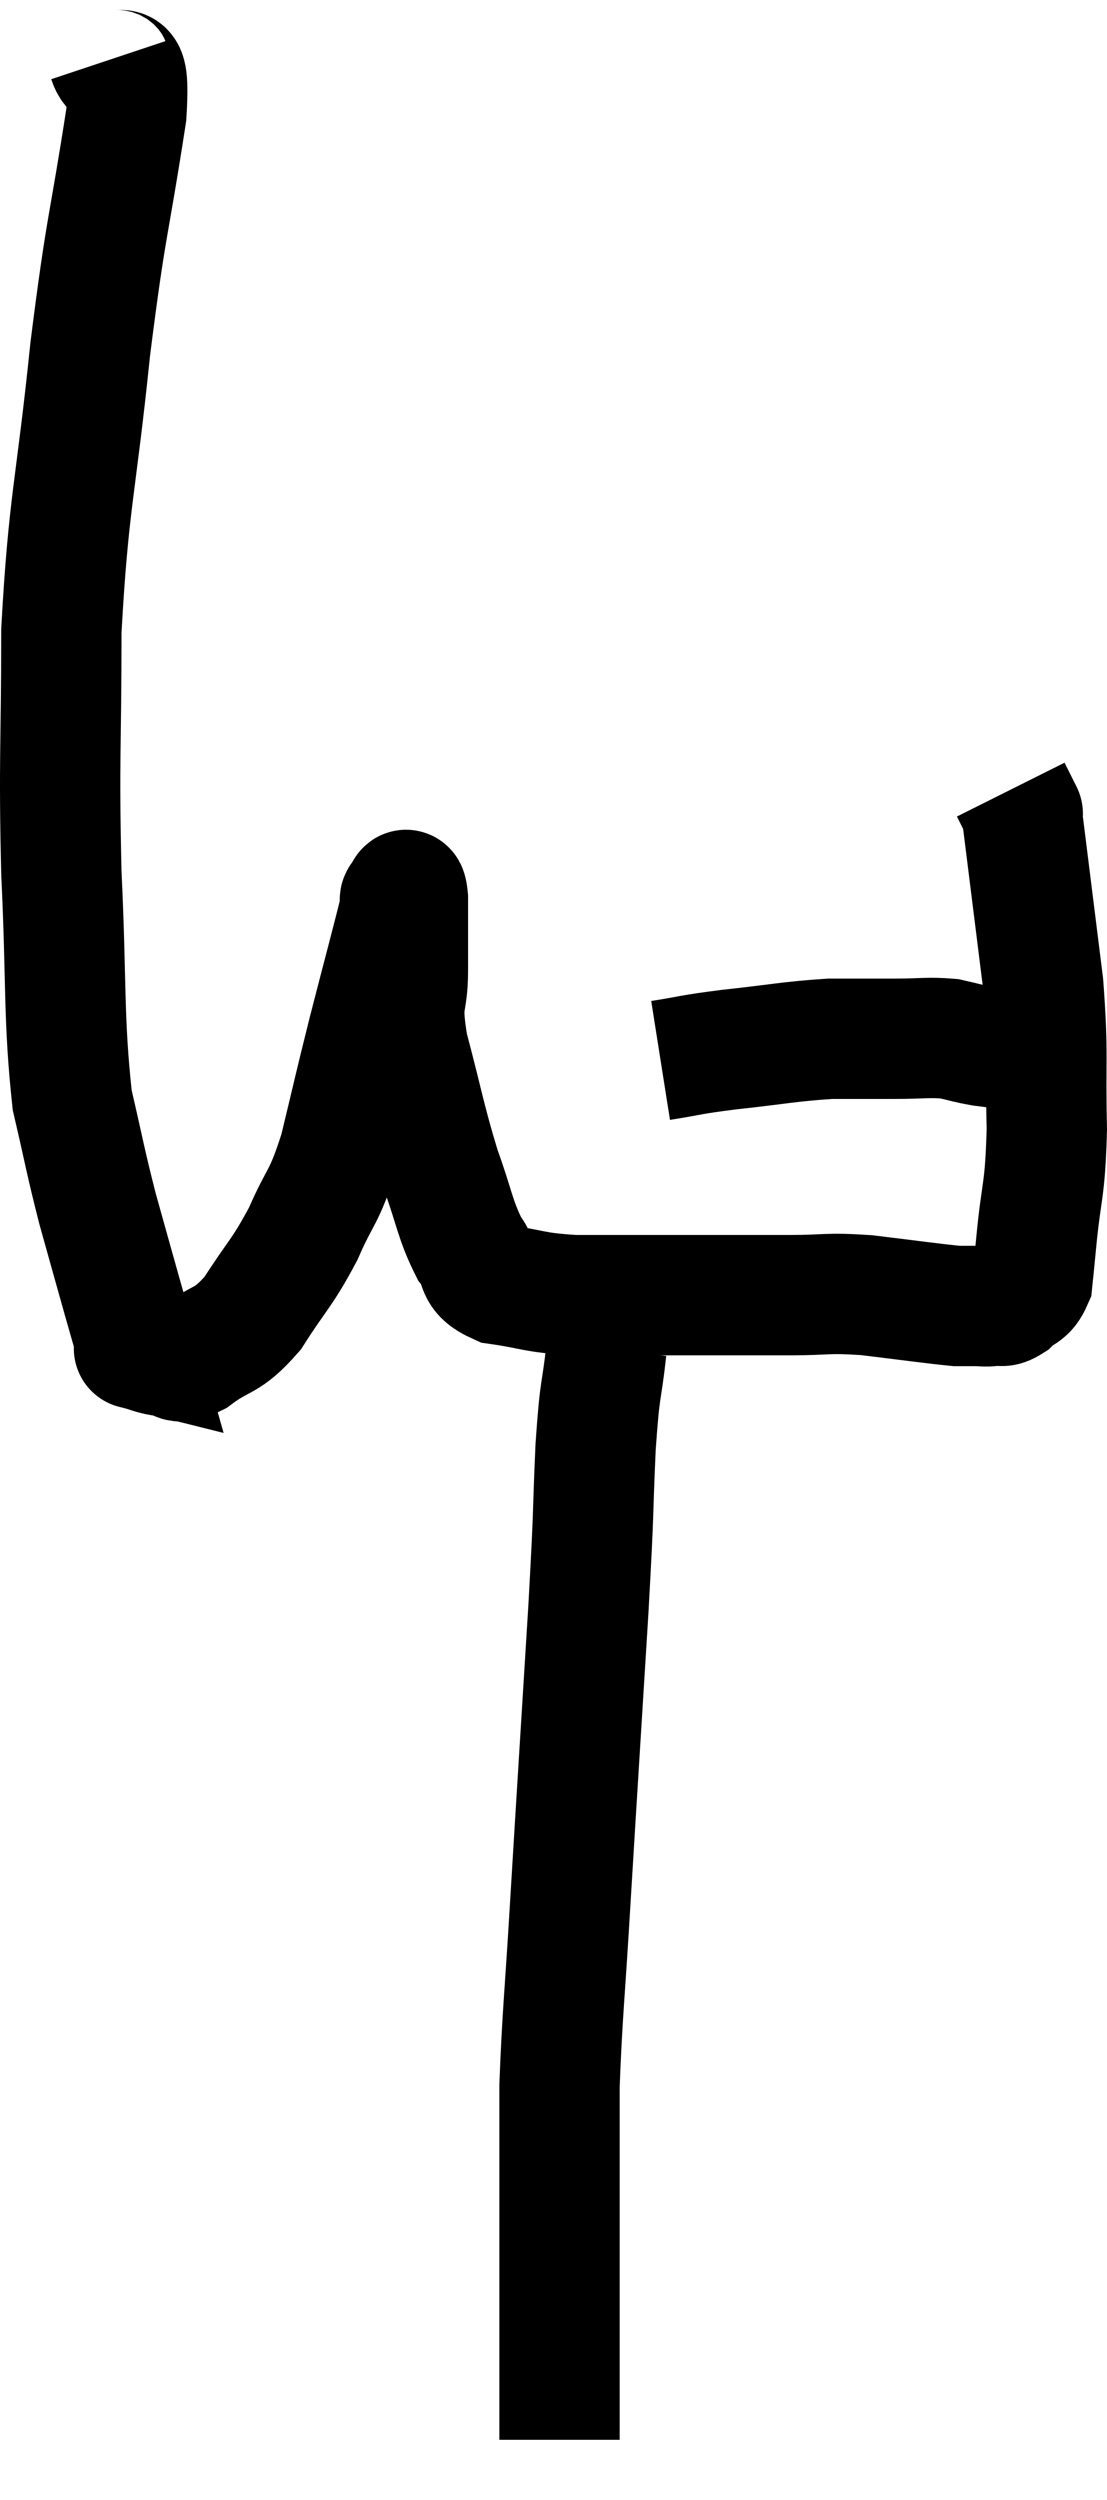 <svg xmlns="http://www.w3.org/2000/svg" viewBox="9.24 2.3 18.4 41.54" width="18.4" height="41.54"><path d="M 11.04 3.3 C 11.19 3.75, 11.415 3, 11.34 4.2 C 11.04 6.15, 11.01 5.955, 10.74 8.1 C 10.5 10.44, 10.38 10.605, 10.26 12.78 C 10.26 14.79, 10.215 14.85, 10.26 16.8 C 10.35 18.69, 10.29 19.185, 10.44 20.58 C 10.65 21.48, 10.65 21.555, 10.86 22.38 C 11.07 23.13, 11.115 23.295, 11.28 23.88 C 11.4 24.3, 11.46 24.51, 11.52 24.72 C 11.52 24.72, 11.4 24.69, 11.52 24.72 C 11.76 24.78, 11.76 24.81, 12 24.84 C 12.24 24.84, 12.12 25.02, 12.48 24.84 C 12.96 24.48, 12.99 24.63, 13.44 24.12 C 13.86 23.46, 13.92 23.475, 14.28 22.8 C 14.58 22.11, 14.61 22.26, 14.88 21.42 C 15.12 20.43, 15.105 20.46, 15.36 19.44 C 15.63 18.39, 15.765 17.895, 15.9 17.34 C 15.9 17.28, 15.87 17.25, 15.9 17.22 C 15.96 17.22, 15.99 16.92, 16.02 17.22 C 16.02 17.82, 16.02 17.805, 16.02 18.42 C 16.02 19.05, 15.885 18.855, 16.02 19.68 C 16.29 20.7, 16.305 20.88, 16.56 21.72 C 16.8 22.38, 16.8 22.56, 17.04 23.04 C 17.28 23.34, 17.085 23.445, 17.52 23.64 C 18.15 23.73, 18.075 23.775, 18.78 23.82 C 19.56 23.82, 19.44 23.82, 20.34 23.82 C 21.36 23.82, 21.555 23.82, 22.38 23.82 C 23.01 23.82, 22.95 23.775, 23.64 23.82 C 24.39 23.91, 24.69 23.955, 25.14 24 C 25.29 24, 25.29 24, 25.44 24 C 25.59 24, 25.59 24.015, 25.74 24 C 25.89 23.97, 25.875 24.045, 26.04 23.94 C 26.22 23.76, 26.295 23.82, 26.4 23.58 C 26.43 23.28, 26.4 23.61, 26.46 22.98 C 26.55 22.02, 26.61 22.14, 26.64 21.06 C 26.61 19.86, 26.67 19.86, 26.58 18.66 C 26.43 17.46, 26.37 16.98, 26.28 16.26 C 26.25 16.02, 26.235 15.9, 26.22 15.78 C 26.22 15.78, 26.22 15.78, 26.22 15.78 C 26.22 15.78, 26.265 15.87, 26.22 15.78 C 26.13 15.6, 26.085 15.51, 26.04 15.42 L 26.04 15.42" fill="none" stroke="black" stroke-width="2"></path><path d="M 20.22 19.92 C 20.79 19.83, 20.655 19.83, 21.36 19.74 C 22.2 19.65, 22.35 19.605, 23.04 19.56 C 23.58 19.56, 23.625 19.56, 24.12 19.56 C 24.57 19.56, 24.66 19.53, 25.02 19.56 C 25.29 19.62, 25.305 19.635, 25.56 19.68 C 25.8 19.71, 25.875 19.725, 26.04 19.74 C 26.13 19.74, 26.175 19.74, 26.22 19.74 L 26.22 19.74" fill="none" stroke="black" stroke-width="2"></path><path d="M 19.32 24.72 C 19.23 25.53, 19.215 25.26, 19.14 26.34 C 19.08 27.69, 19.125 27.15, 19.02 29.04 C 18.87 31.47, 18.84 31.92, 18.72 33.9 C 18.63 35.43, 18.585 35.76, 18.54 36.96 C 18.54 37.83, 18.54 38.13, 18.54 38.7 C 18.54 38.97, 18.54 38.985, 18.54 39.24 C 18.54 39.48, 18.54 39.48, 18.54 39.72 C 18.54 39.96, 18.54 39.765, 18.54 40.2 C 18.54 40.83, 18.54 41.07, 18.54 41.46 C 18.54 41.61, 18.54 41.565, 18.54 41.76 C 18.54 42, 18.54 42.075, 18.54 42.24 C 18.54 42.33, 18.54 42.27, 18.54 42.42 C 18.54 42.63, 18.54 42.735, 18.54 42.84 L 18.54 42.84" fill="none" stroke="black" stroke-width="2"></path></svg>